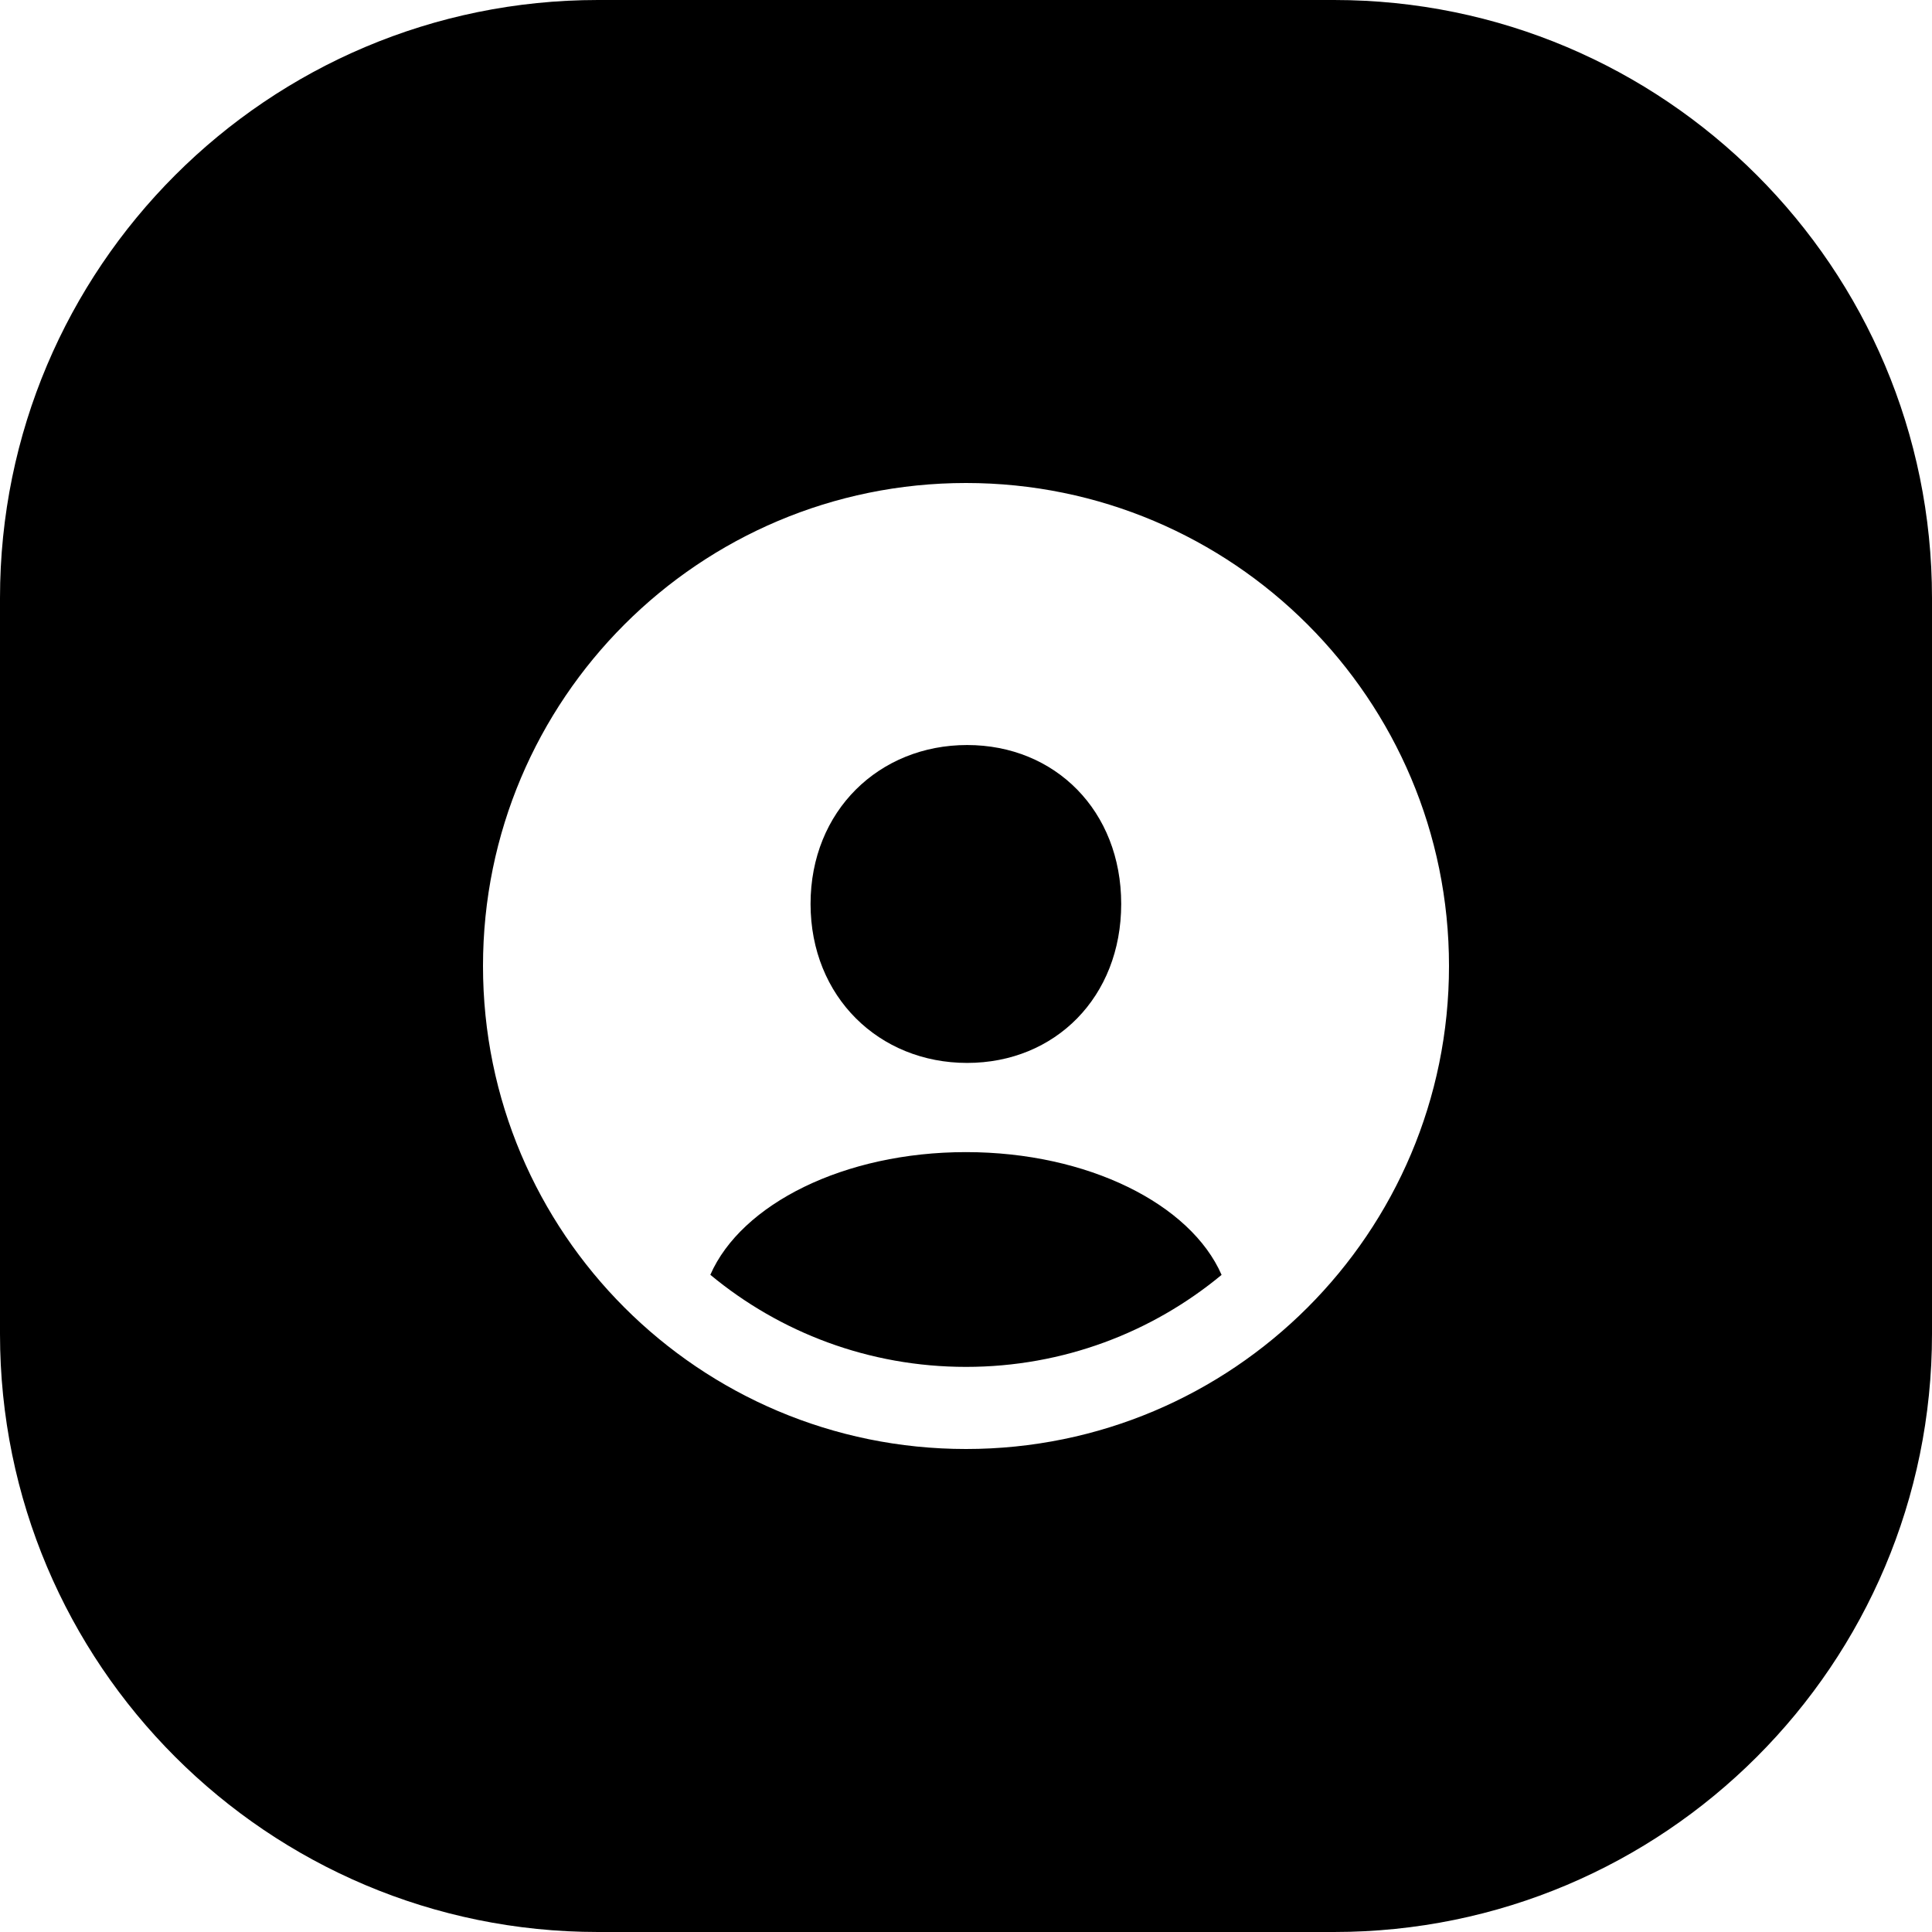 <svg width="24" height="24" viewBox="0 0 24 24" fill="none" xmlns="http://www.w3.org/2000/svg">
<path d="M7.429 0C3.326 0 0 3.326 0 7.429V16.571C0 20.674 3.326 24 7.429 24H16.571C20.674 24 24 20.674 24 16.571V7.429C24 3.326 20.674 0 16.571 0H7.429ZM11.999 14.312C10.485 14.312 9.209 14.957 8.824 15.836C9.686 16.551 10.793 16.98 12 16.98C13.207 16.98 14.313 16.551 15.175 15.837C14.791 14.958 13.514 14.312 11.999 14.312ZM6 12C6 8.686 8.686 6 12 6C15.314 6 18 8.686 18 12C18 15.314 15.314 18 12 18C8.686 18 6 15.314 6 12ZM13.928 11.229C13.928 10.073 13.108 9.255 12.014 9.255C10.921 9.255 10.069 10.073 10.069 11.229C10.07 12.385 10.921 13.204 12.014 13.204C13.108 13.204 13.928 12.385 13.928 11.229Z" fill="black"/>
</svg>
